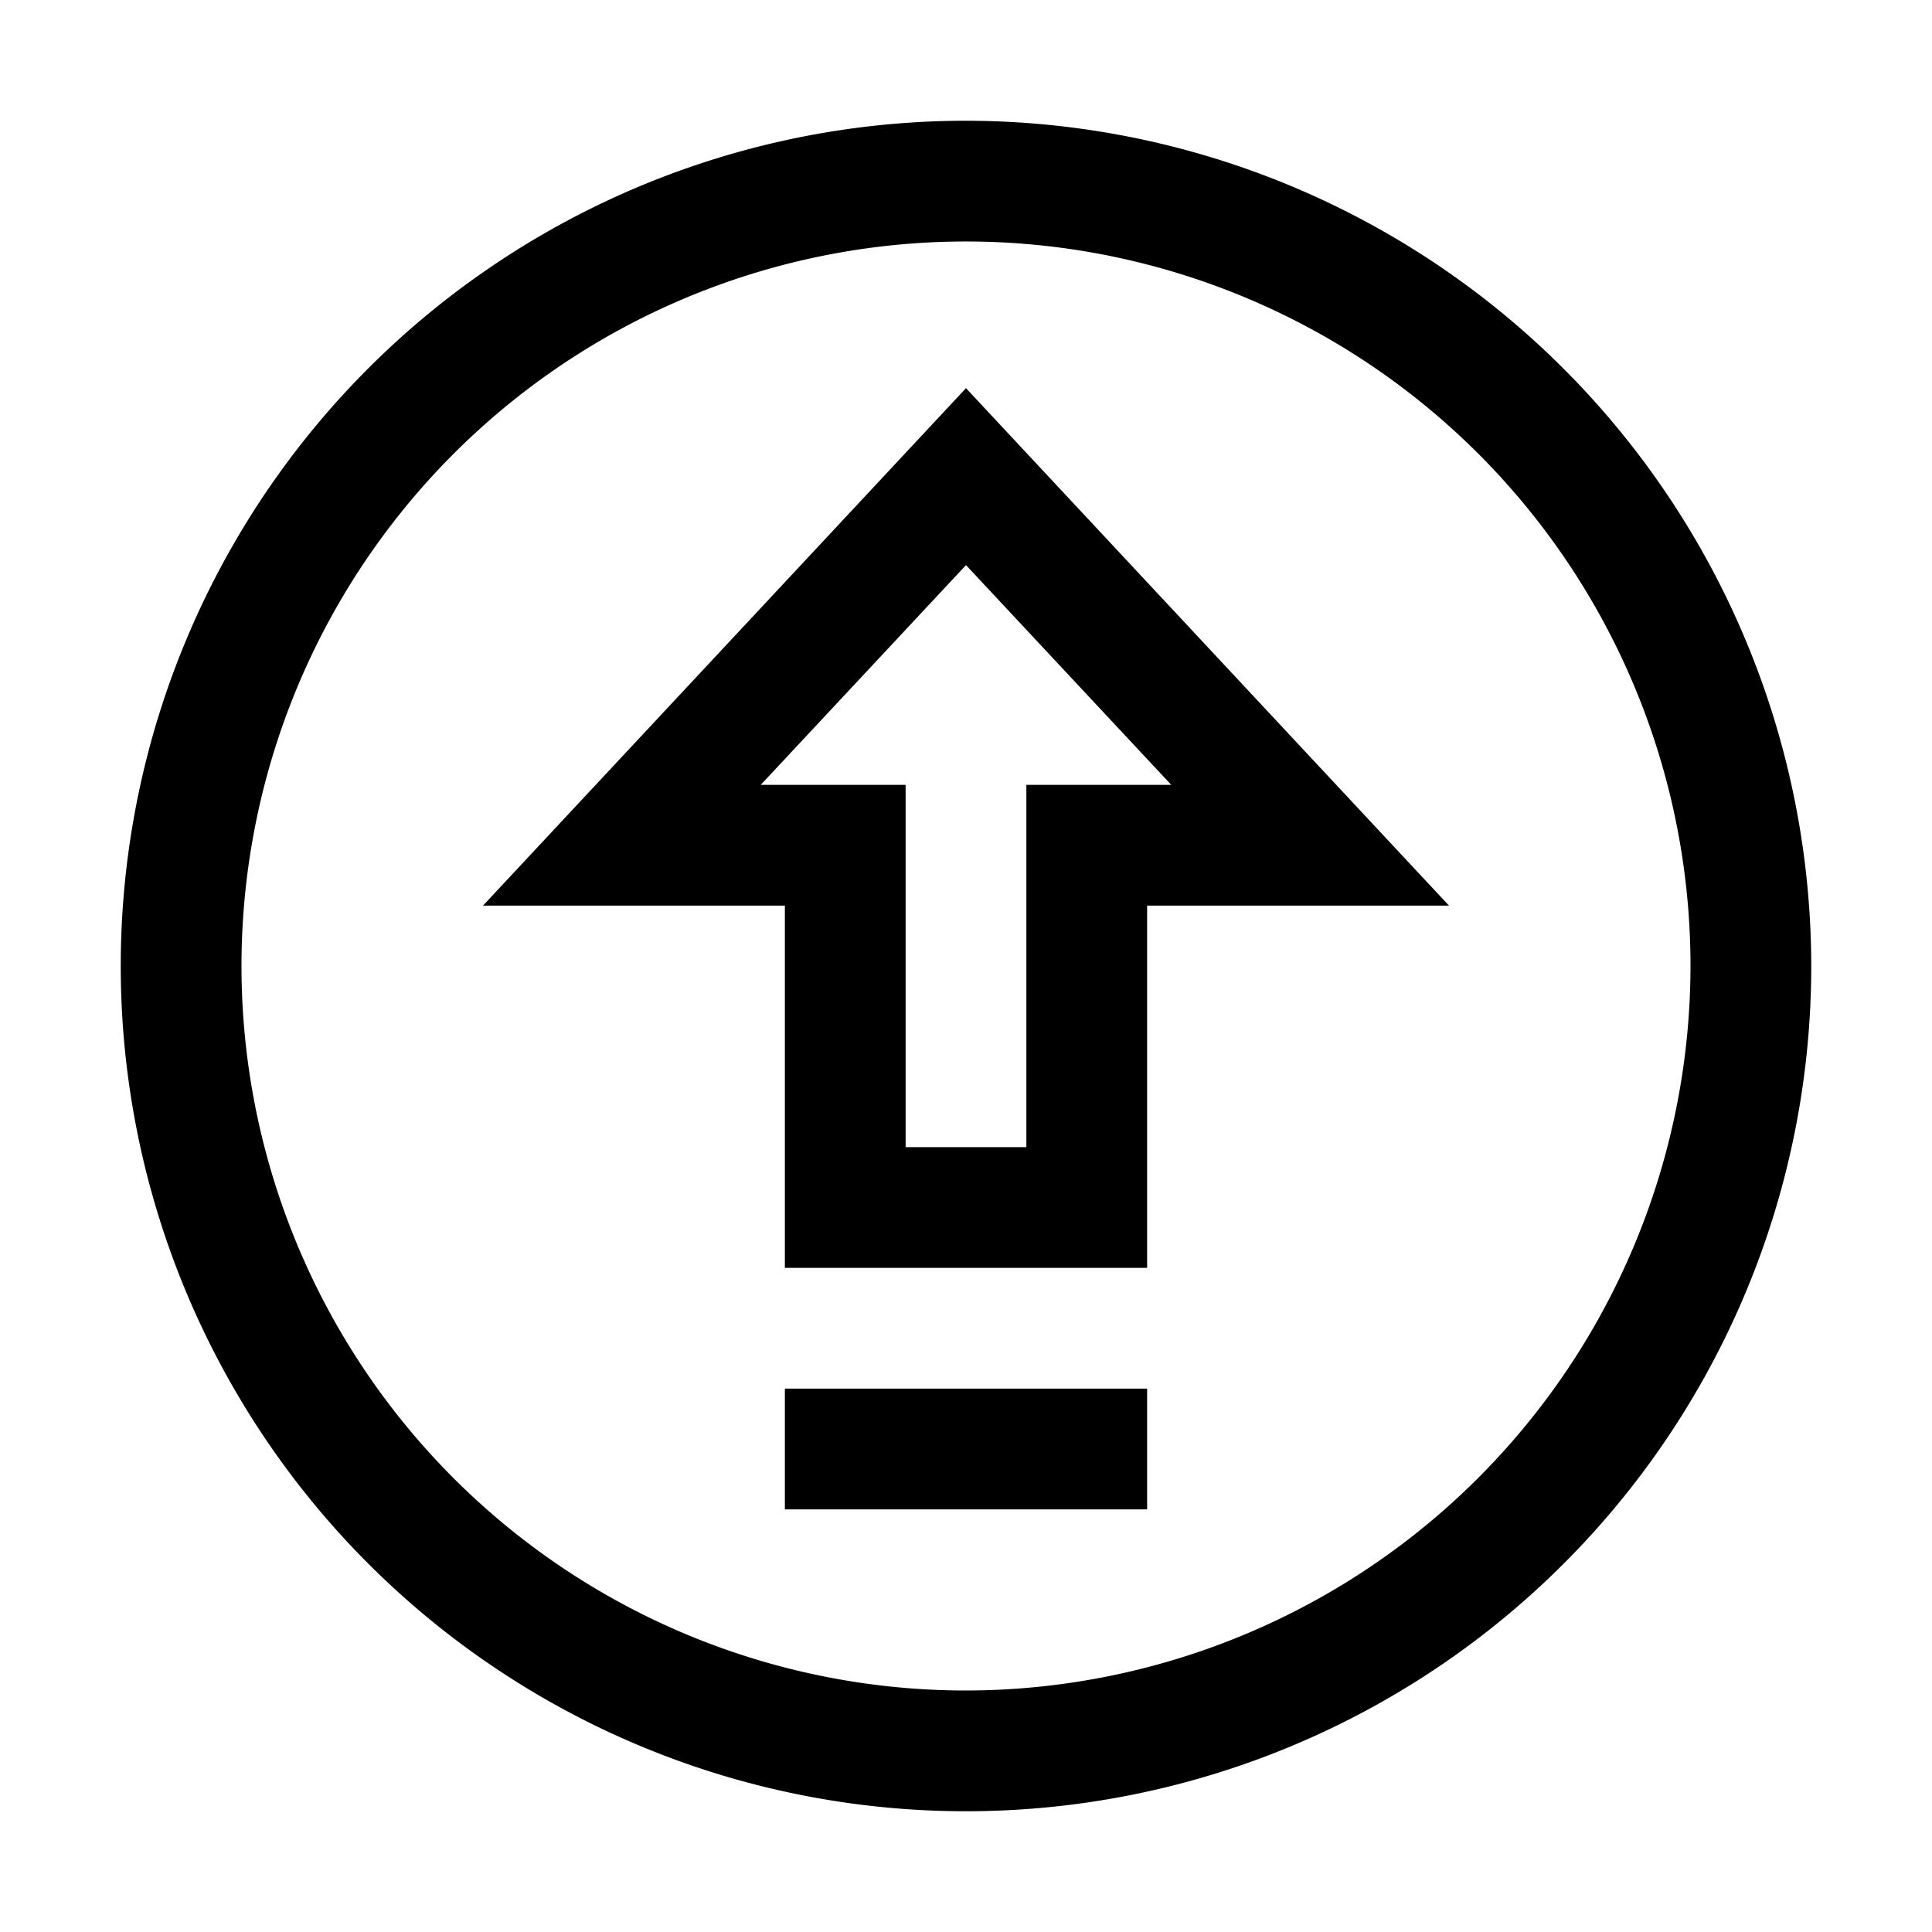 <svg xmlns="http://www.w3.org/2000/svg" width="24" height="24"><path fill-rule="evenodd" d="M12 1.5A10.5 10.5 0 1 0 22.5 12 10.51 10.51 0 0 0 12 1.5M12 21a9 9 0 1 1 9-9 9.01 9.01 0 0 1-9 9m-6-9.75h3.75v4.5h4.5v-4.5H18l-6-6.428zm8.25-1.5h-1.5v4.5h-1.5v-4.5h-1.8L12 7.02l2.55 2.73zm0 9v-1.5h-4.5v1.5z" clip-rule="evenodd"/></svg>